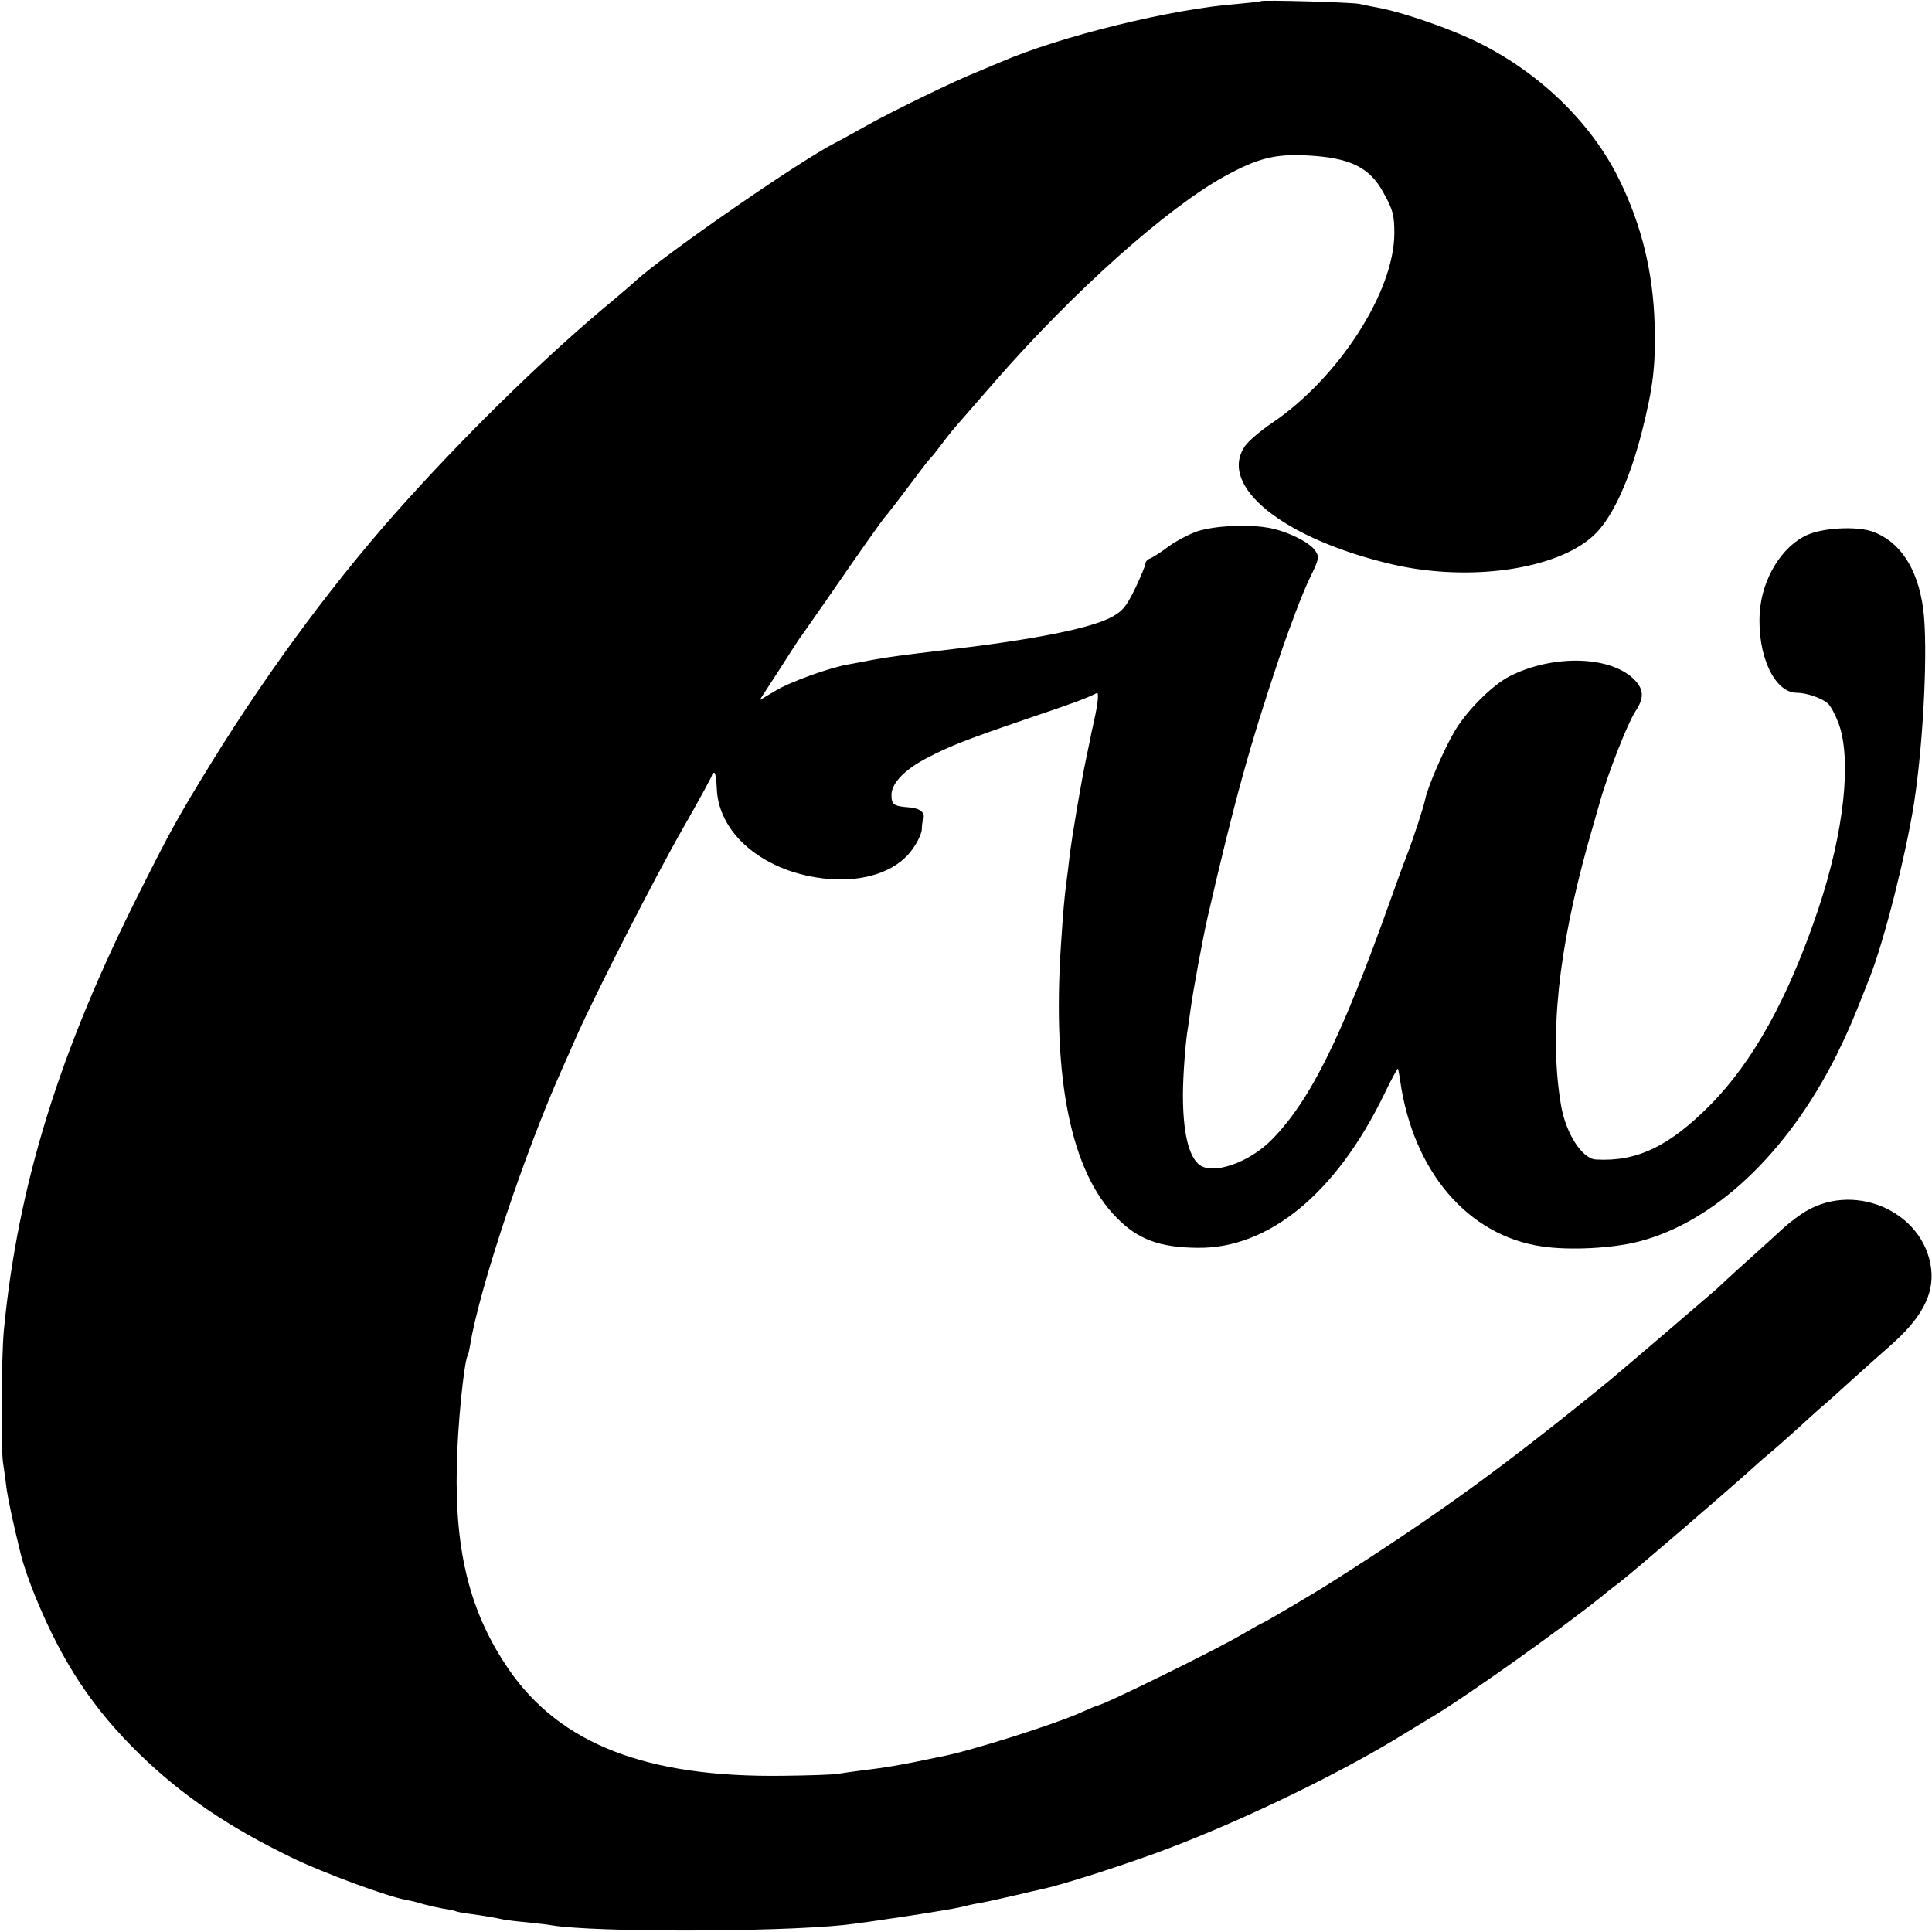 <?xml version="1.0" standalone="no"?>
<!DOCTYPE svg PUBLIC "-//W3C//DTD SVG 20010904//EN"
 "http://www.w3.org/TR/2001/REC-SVG-20010904/DTD/svg10.dtd">
<svg version="1.0" xmlns="http://www.w3.org/2000/svg"
 width="700pt" height="700pt" viewBox="0 0 700 700"
 preserveAspectRatio="xMidYMid meet">
<g transform="translate(0,700) scale(0.1,-0.1)"
fill="#000000" stroke="none">
<path d="M4568 6996 c-1 -2 -39 -6 -83 -10 -241 -18 -645 -118 -860 -211 -16
-7 -53 -22 -81 -34 -88 -35 -315 -146 -404 -196 -47 -26 -98 -55 -115 -63
-139 -72 -628 -412 -727 -504 -7 -7 -40 -35 -73 -63 -228 -188 -501 -452 -744
-720 -251 -276 -501 -612 -713 -955 -123 -200 -150 -249 -258 -464 -294 -581
-445 -1068 -496 -1596 -9 -95 -11 -428 -3 -480 4 -25 10 -67 13 -95 6 -40 21
-113 51 -235 10 -41 31 -101 54 -157 98 -239 208 -404 378 -570 154 -149 320
-262 551 -374 113 -55 346 -141 415 -153 16 -3 43 -9 60 -15 18 -5 49 -12 71
-16 21 -3 41 -7 45 -9 3 -2 26 -7 51 -10 54 -7 98 -15 125 -21 11 -2 49 -7 85
-10 36 -4 76 -8 90 -11 157 -25 794 -25 1055 1 78 8 386 55 425 65 19 5 51 12
70 15 19 3 73 15 120 26 47 11 94 22 104 24 67 14 254 73 406 128 272 98 642
274 878 417 68 41 131 80 140 85 118 71 457 312 603 429 14 12 43 35 65 51 61
48 385 326 500 430 6 6 35 31 65 56 30 26 70 62 90 80 20 19 54 49 75 68 22
18 75 66 119 106 44 40 103 92 130 116 116 101 163 187 152 282 -26 212 -290
323 -472 197 -22 -15 -51 -38 -65 -51 -14 -13 -73 -67 -130 -118 -58 -52 -107
-98 -110 -101 -5 -5 -345 -296 -385 -329 -386 -315 -626 -489 -1005 -730 -57
-37 -251 -151 -255 -151 -2 0 -36 -19 -77 -43 -95 -56 -504 -257 -523 -257 -2
0 -28 -11 -57 -24 -95 -43 -407 -142 -511 -161 -12 -3 -56 -11 -97 -20 -83
-16 -109 -20 -190 -30 -30 -4 -68 -9 -85 -12 -16 -3 -105 -6 -197 -7 -495 -7
-809 115 -995 386 -138 201 -195 421 -188 733 2 140 26 383 40 405 2 3 6 21 9
40 34 205 198 697 334 1000 11 25 35 79 53 120 67 150 281 570 384 750 58 101
105 188 105 192 0 5 3 8 8 8 4 0 8 -25 9 -56 6 -176 192 -319 428 -330 128 -5
234 37 285 115 17 24 30 55 30 67 0 12 2 28 5 36 9 23 -11 40 -53 43 -54 4
-62 10 -62 45 0 42 47 91 127 133 89 46 140 66 368 144 166 56 209 72 249 92
8 4 4 -38 -9 -96 -3 -13 -7 -33 -10 -45 -2 -13 -11 -54 -19 -93 -17 -79 -52
-284 -61 -360 -3 -27 -8 -68 -11 -90 -8 -60 -12 -109 -20 -230 -32 -486 37
-821 202 -987 77 -79 157 -108 294 -109 257 -3 501 198 674 554 26 54 49 97
51 95 1 -2 5 -21 8 -43 47 -329 245 -562 514 -601 99 -15 253 -7 348 17 275
70 539 318 718 674 39 79 62 131 122 285 52 132 130 441 160 630 35 228 51
572 33 705 -20 147 -85 245 -186 280 -58 19 -176 13 -234 -13 -92 -41 -164
-159 -172 -281 -10 -154 53 -291 134 -291 35 0 90 -19 112 -38 10 -8 27 -40
39 -71 49 -131 21 -394 -73 -675 -107 -319 -236 -553 -393 -711 -148 -149
-266 -205 -413 -196 -50 3 -109 95 -126 196 -43 251 -11 559 98 950 21 72 38
135 40 140 30 109 102 292 131 337 32 48 31 78 0 112 -83 90 -296 97 -455 16
-63 -32 -156 -125 -200 -200 -37 -62 -98 -203 -106 -245 -6 -30 -43 -143 -69
-210 -13 -33 -37 -100 -55 -150 -178 -501 -292 -732 -432 -874 -82 -84 -216
-130 -264 -90 -38 32 -58 118 -58 254 0 67 10 198 18 240 2 11 6 43 10 70 9
67 44 255 61 330 97 421 152 621 261 945 36 107 84 232 106 278 38 78 39 83
24 106 -20 32 -109 75 -177 85 -77 12 -189 6 -251 -14 -29 -10 -75 -34 -103
-54 -27 -21 -58 -40 -67 -44 -10 -3 -18 -12 -18 -19 0 -7 -17 -48 -37 -90 -33
-67 -45 -81 -84 -103 -78 -42 -286 -83 -604 -120 -158 -19 -205 -25 -265 -36
-30 -6 -68 -13 -85 -16 -67 -11 -214 -64 -266 -96 l-57 -34 72 111 c39 61 74
116 79 121 4 6 47 67 95 136 108 157 203 292 211 299 3 3 40 50 81 105 41 55
77 102 81 105 4 3 24 28 44 55 21 28 48 61 61 75 12 14 70 80 129 148 285 327
627 632 835 745 117 64 181 80 295 74 157 -8 228 -43 278 -136 34 -61 39 -80
39 -147 -1 -211 -201 -522 -441 -685 -43 -29 -88 -67 -100 -85 -100 -145 140
-337 535 -429 278 -64 593 -19 727 104 67 61 130 197 176 377 41 163 50 238
46 389 -5 186 -47 359 -127 522 -104 214 -303 403 -539 512 -96 44 -242 94
-320 110 -30 6 -67 13 -84 17 -31 6 -351 15 -357 10z"/>
</g>
</svg>
